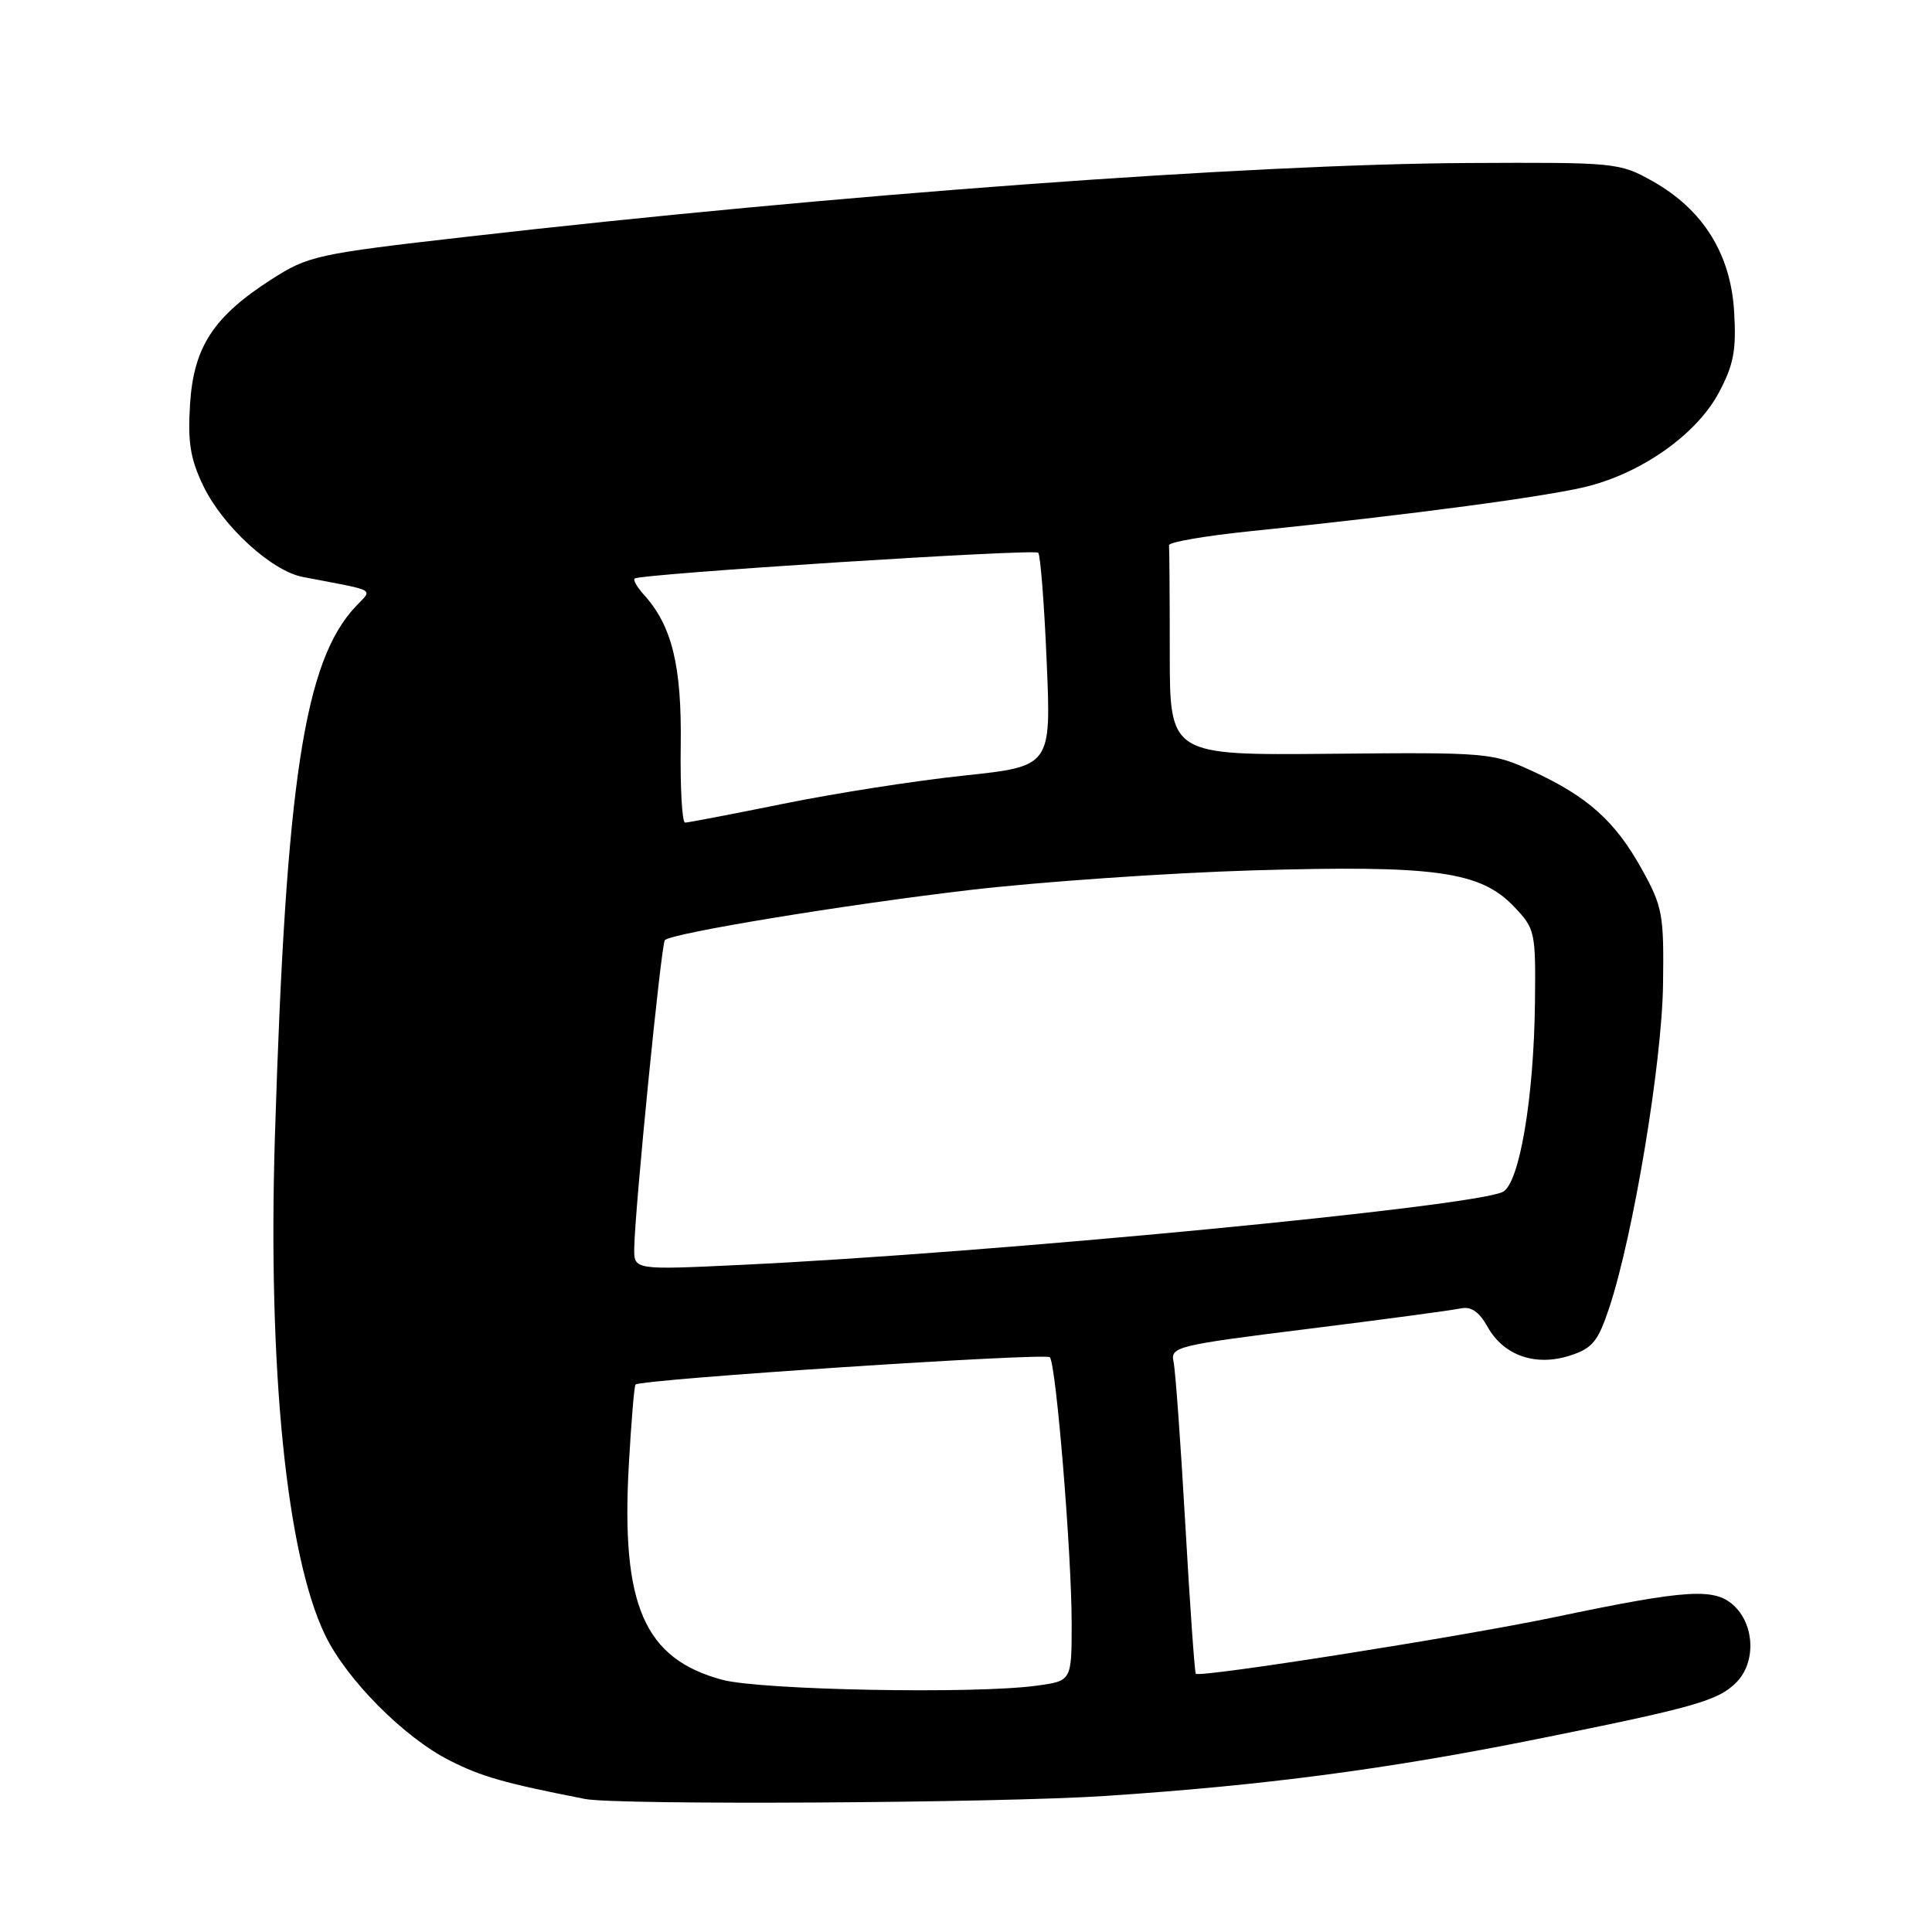 <?xml version="1.0" encoding="UTF-8" standalone="no"?>
<!DOCTYPE svg PUBLIC "-//W3C//DTD SVG 1.1//EN" "http://www.w3.org/Graphics/SVG/1.1/DTD/svg11.dtd" >
<svg xmlns="http://www.w3.org/2000/svg" xmlns:xlink="http://www.w3.org/1999/xlink" version="1.1" viewBox="0 0 256 256">
 <g >
 <path fill="currentColor"
d=" M 146.50 237.97 C 167.47 236.58 183.73 234.44 203.50 230.47 C 224.58 226.23 227.64 225.36 230.06 222.94 C 232.62 220.38 232.54 215.54 229.91 212.91 C 227.34 210.34 223.86 210.54 206.00 214.28 C 193.80 216.84 158.99 222.33 158.45 221.78 C 158.30 221.62 157.67 212.72 157.06 202.00 C 156.45 191.28 155.75 181.57 155.50 180.43 C 155.07 178.46 155.92 178.25 173.28 176.09 C 183.30 174.84 192.40 173.62 193.50 173.38 C 194.92 173.07 195.97 173.78 197.12 175.83 C 199.26 179.63 203.47 181.09 208.03 179.62 C 211.01 178.66 211.75 177.76 213.25 173.23 C 216.42 163.66 220.21 140.92 220.36 130.50 C 220.49 121.16 220.31 120.15 217.55 115.17 C 214.02 108.81 210.38 105.55 203.06 102.18 C 197.74 99.73 197.13 99.68 176.31 99.88 C 155.00 100.08 155.00 100.08 155.00 86.54 C 155.00 79.09 154.95 72.66 154.90 72.25 C 154.84 71.84 159.68 71.00 165.65 70.39 C 187.03 68.20 205.59 65.72 210.62 64.38 C 217.92 62.44 224.91 57.39 227.77 52.00 C 229.73 48.31 230.09 46.38 229.78 41.27 C 229.32 33.62 225.64 27.75 218.96 24.00 C 214.60 21.55 214.07 21.50 194.50 21.60 C 165.49 21.75 110.51 25.80 61.79 31.38 C 41.97 33.64 40.85 33.89 35.98 37.01 C 28.28 41.95 25.66 45.97 25.18 53.57 C 24.86 58.62 25.22 60.82 26.97 64.45 C 29.55 69.76 36.00 75.66 40.12 76.45 C 50.18 78.38 49.40 77.94 47.13 80.36 C 40.31 87.62 37.89 103.50 36.43 150.50 C 35.47 181.32 37.96 206.09 43.09 216.68 C 45.95 222.58 53.55 230.23 59.59 233.28 C 63.85 235.43 66.76 236.26 77.50 238.37 C 81.76 239.21 132.26 238.92 146.50 237.97 Z  M 95.70 222.58 C 85.36 219.79 82.28 212.72 83.32 194.13 C 83.64 188.43 84.04 183.63 84.21 183.46 C 84.90 182.76 138.55 179.23 139.11 179.84 C 139.94 180.75 142.00 205.84 142.00 215.11 C 142.00 222.73 142.00 222.73 137.36 223.36 C 129.18 224.49 100.81 223.95 95.70 222.58 Z  M 84.04 165.39 C 84.11 160.29 87.61 125.05 88.10 124.57 C 89.03 123.64 111.90 119.88 128.50 117.93 C 137.85 116.84 154.72 115.67 166.00 115.33 C 190.13 114.62 196.15 115.45 200.60 120.12 C 203.41 123.06 203.50 123.45 203.39 132.83 C 203.25 145.49 201.34 156.75 199.15 157.92 C 195.49 159.88 131.44 166.03 98.25 167.60 C 84.00 168.28 84.00 168.28 84.04 165.39 Z  M 90.20 98.75 C 90.34 88.19 89.05 82.92 85.30 78.78 C 84.41 77.79 83.86 76.84 84.09 76.66 C 84.85 76.04 137.04 72.70 137.57 73.24 C 137.86 73.53 138.37 80.01 138.69 87.65 C 139.29 101.54 139.29 101.54 127.71 102.77 C 121.34 103.44 110.59 105.12 103.82 106.50 C 97.04 107.87 91.18 109.00 90.78 109.00 C 90.38 109.00 90.12 104.39 90.20 98.75 Z "/>
</g>
</svg>